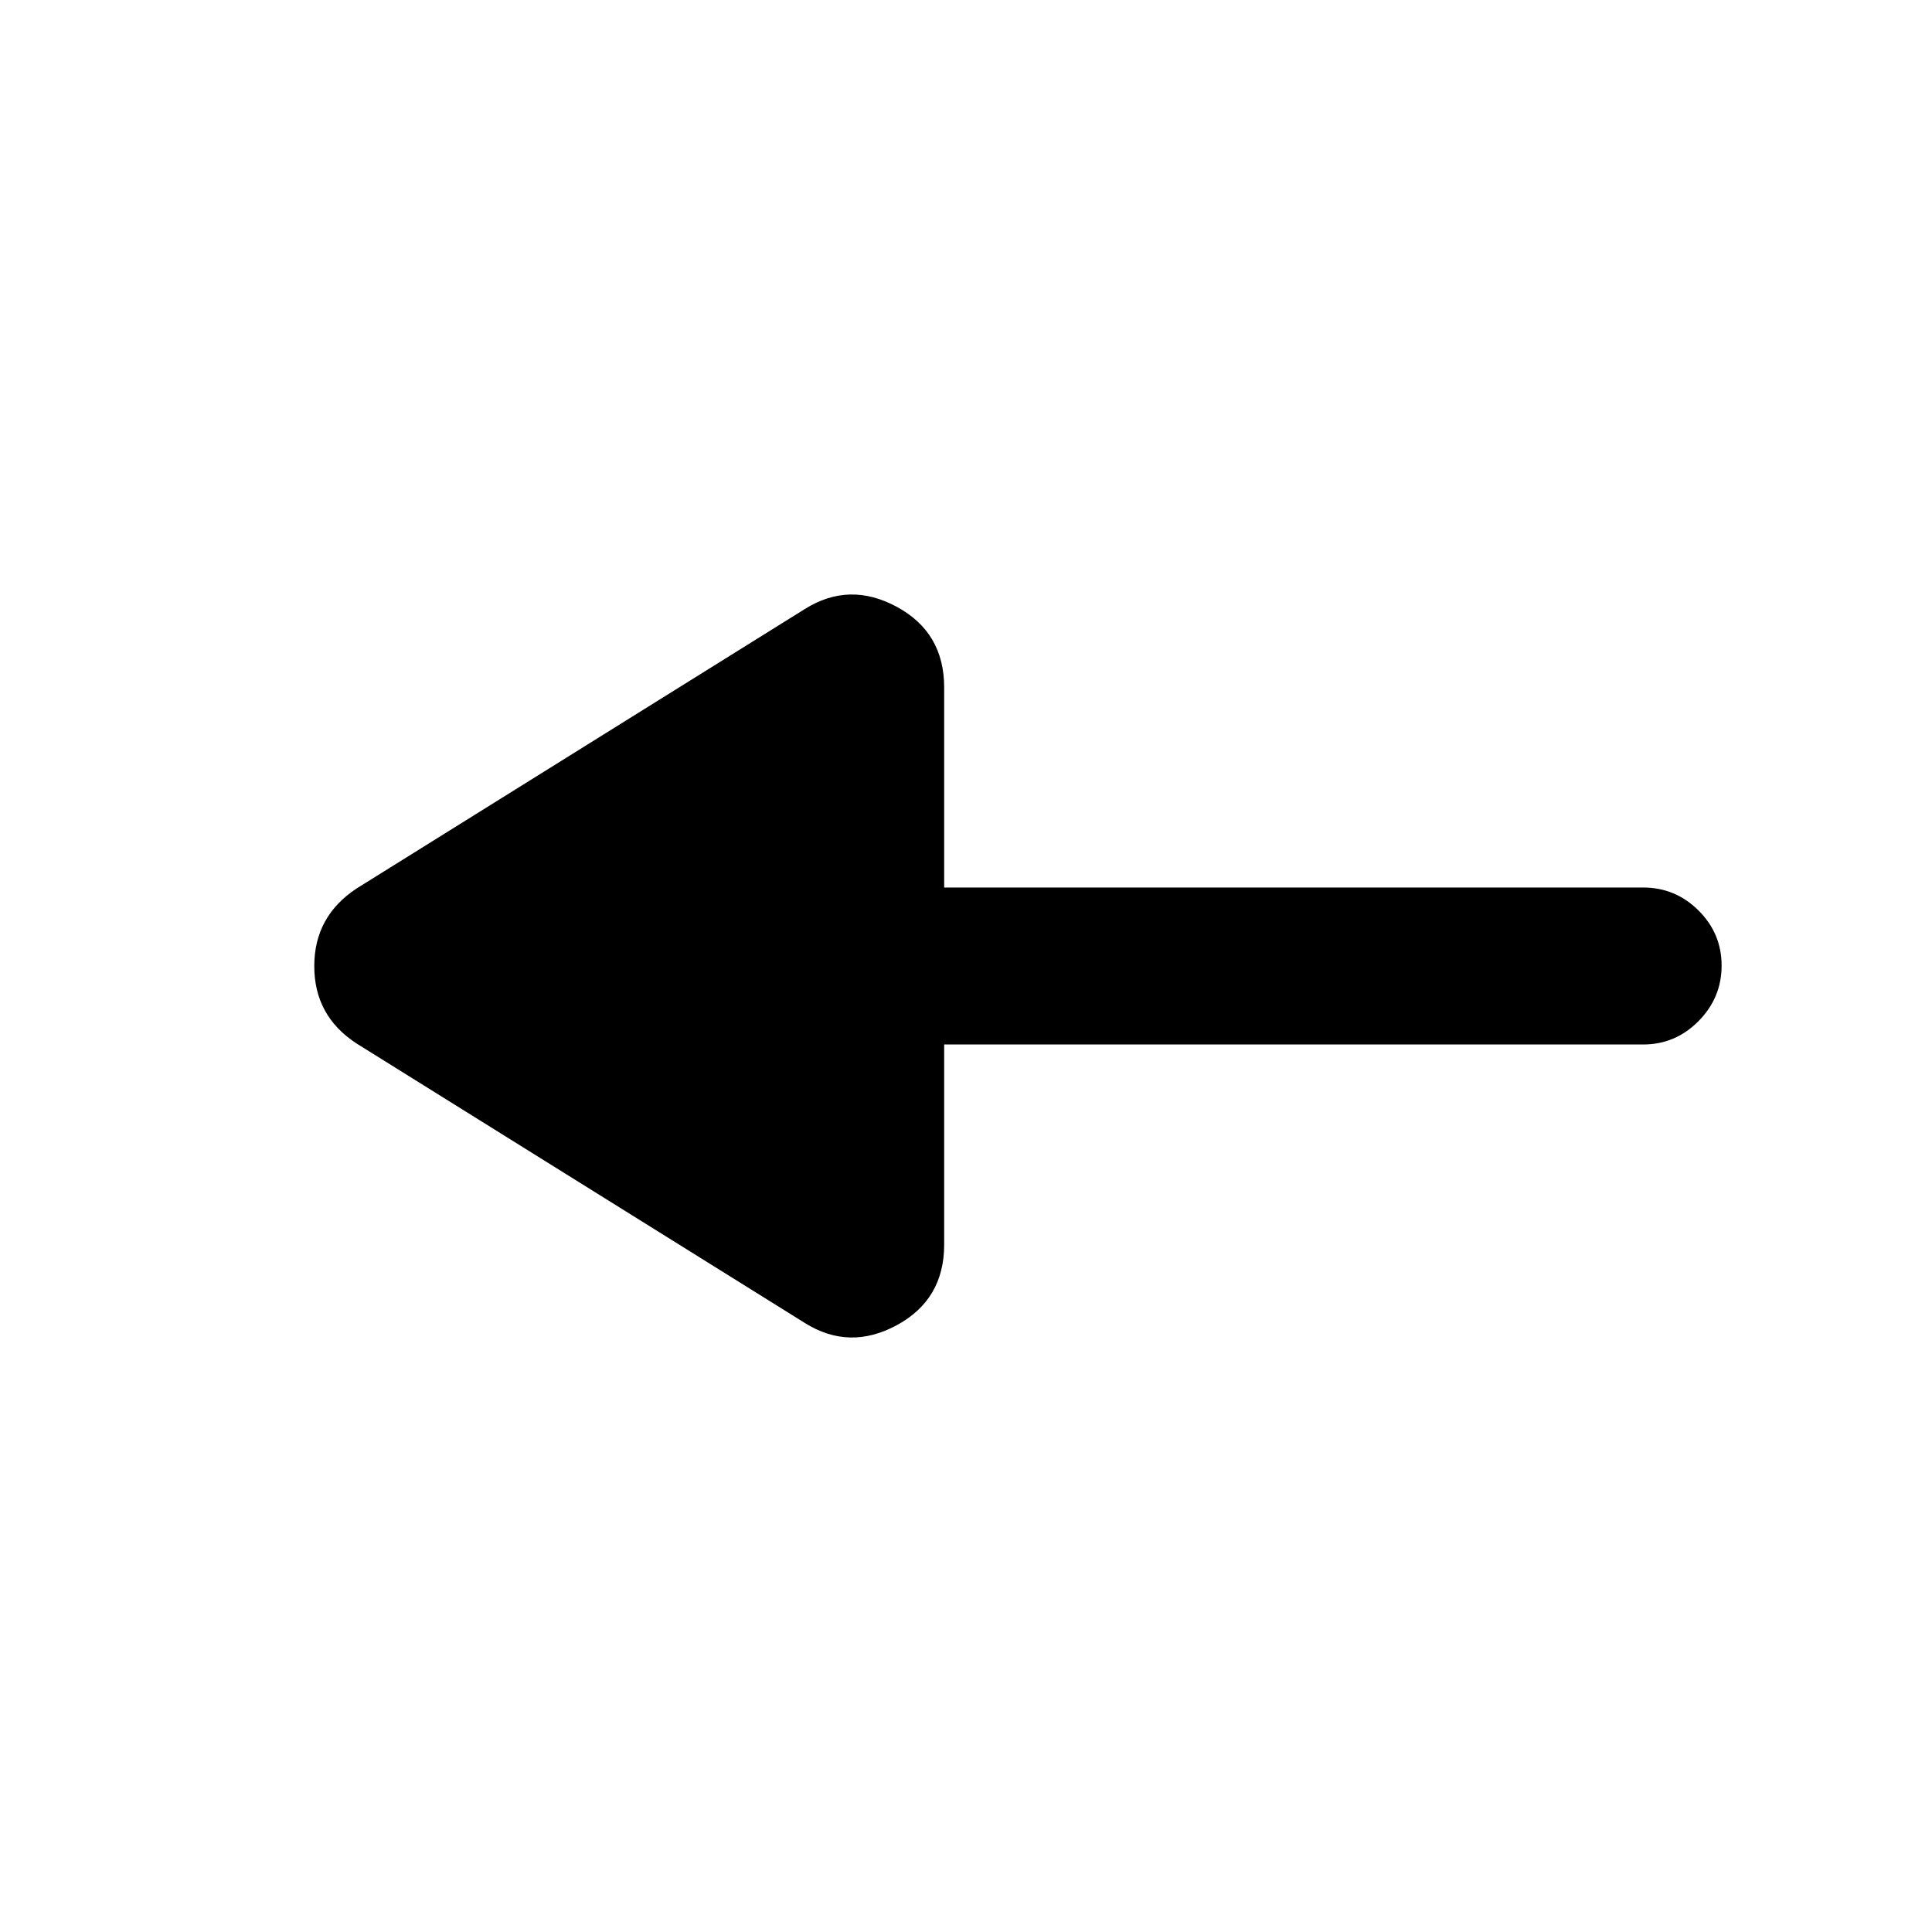 <svg xmlns="http://www.w3.org/2000/svg" height="20" viewBox="0 -960 960 960" width="20"><path d="M399.92-302.62 177.23-441.46q-21.07-13.69-21.07-38.46 0-24.77 21.07-38.62l222.69-138.84q22.08-13.85 45.66-1.11 23.57 12.74 23.57 40.03V-519h347.31q16.05 0 27.53 11.42 11.47 11.42 11.47 27.38 0 15.97-11.47 27.58Q832.51-441 816.46-441H469.15v99.46q0 27.29-23.57 40.03-23.58 12.74-45.66-1.11Z"/></svg>